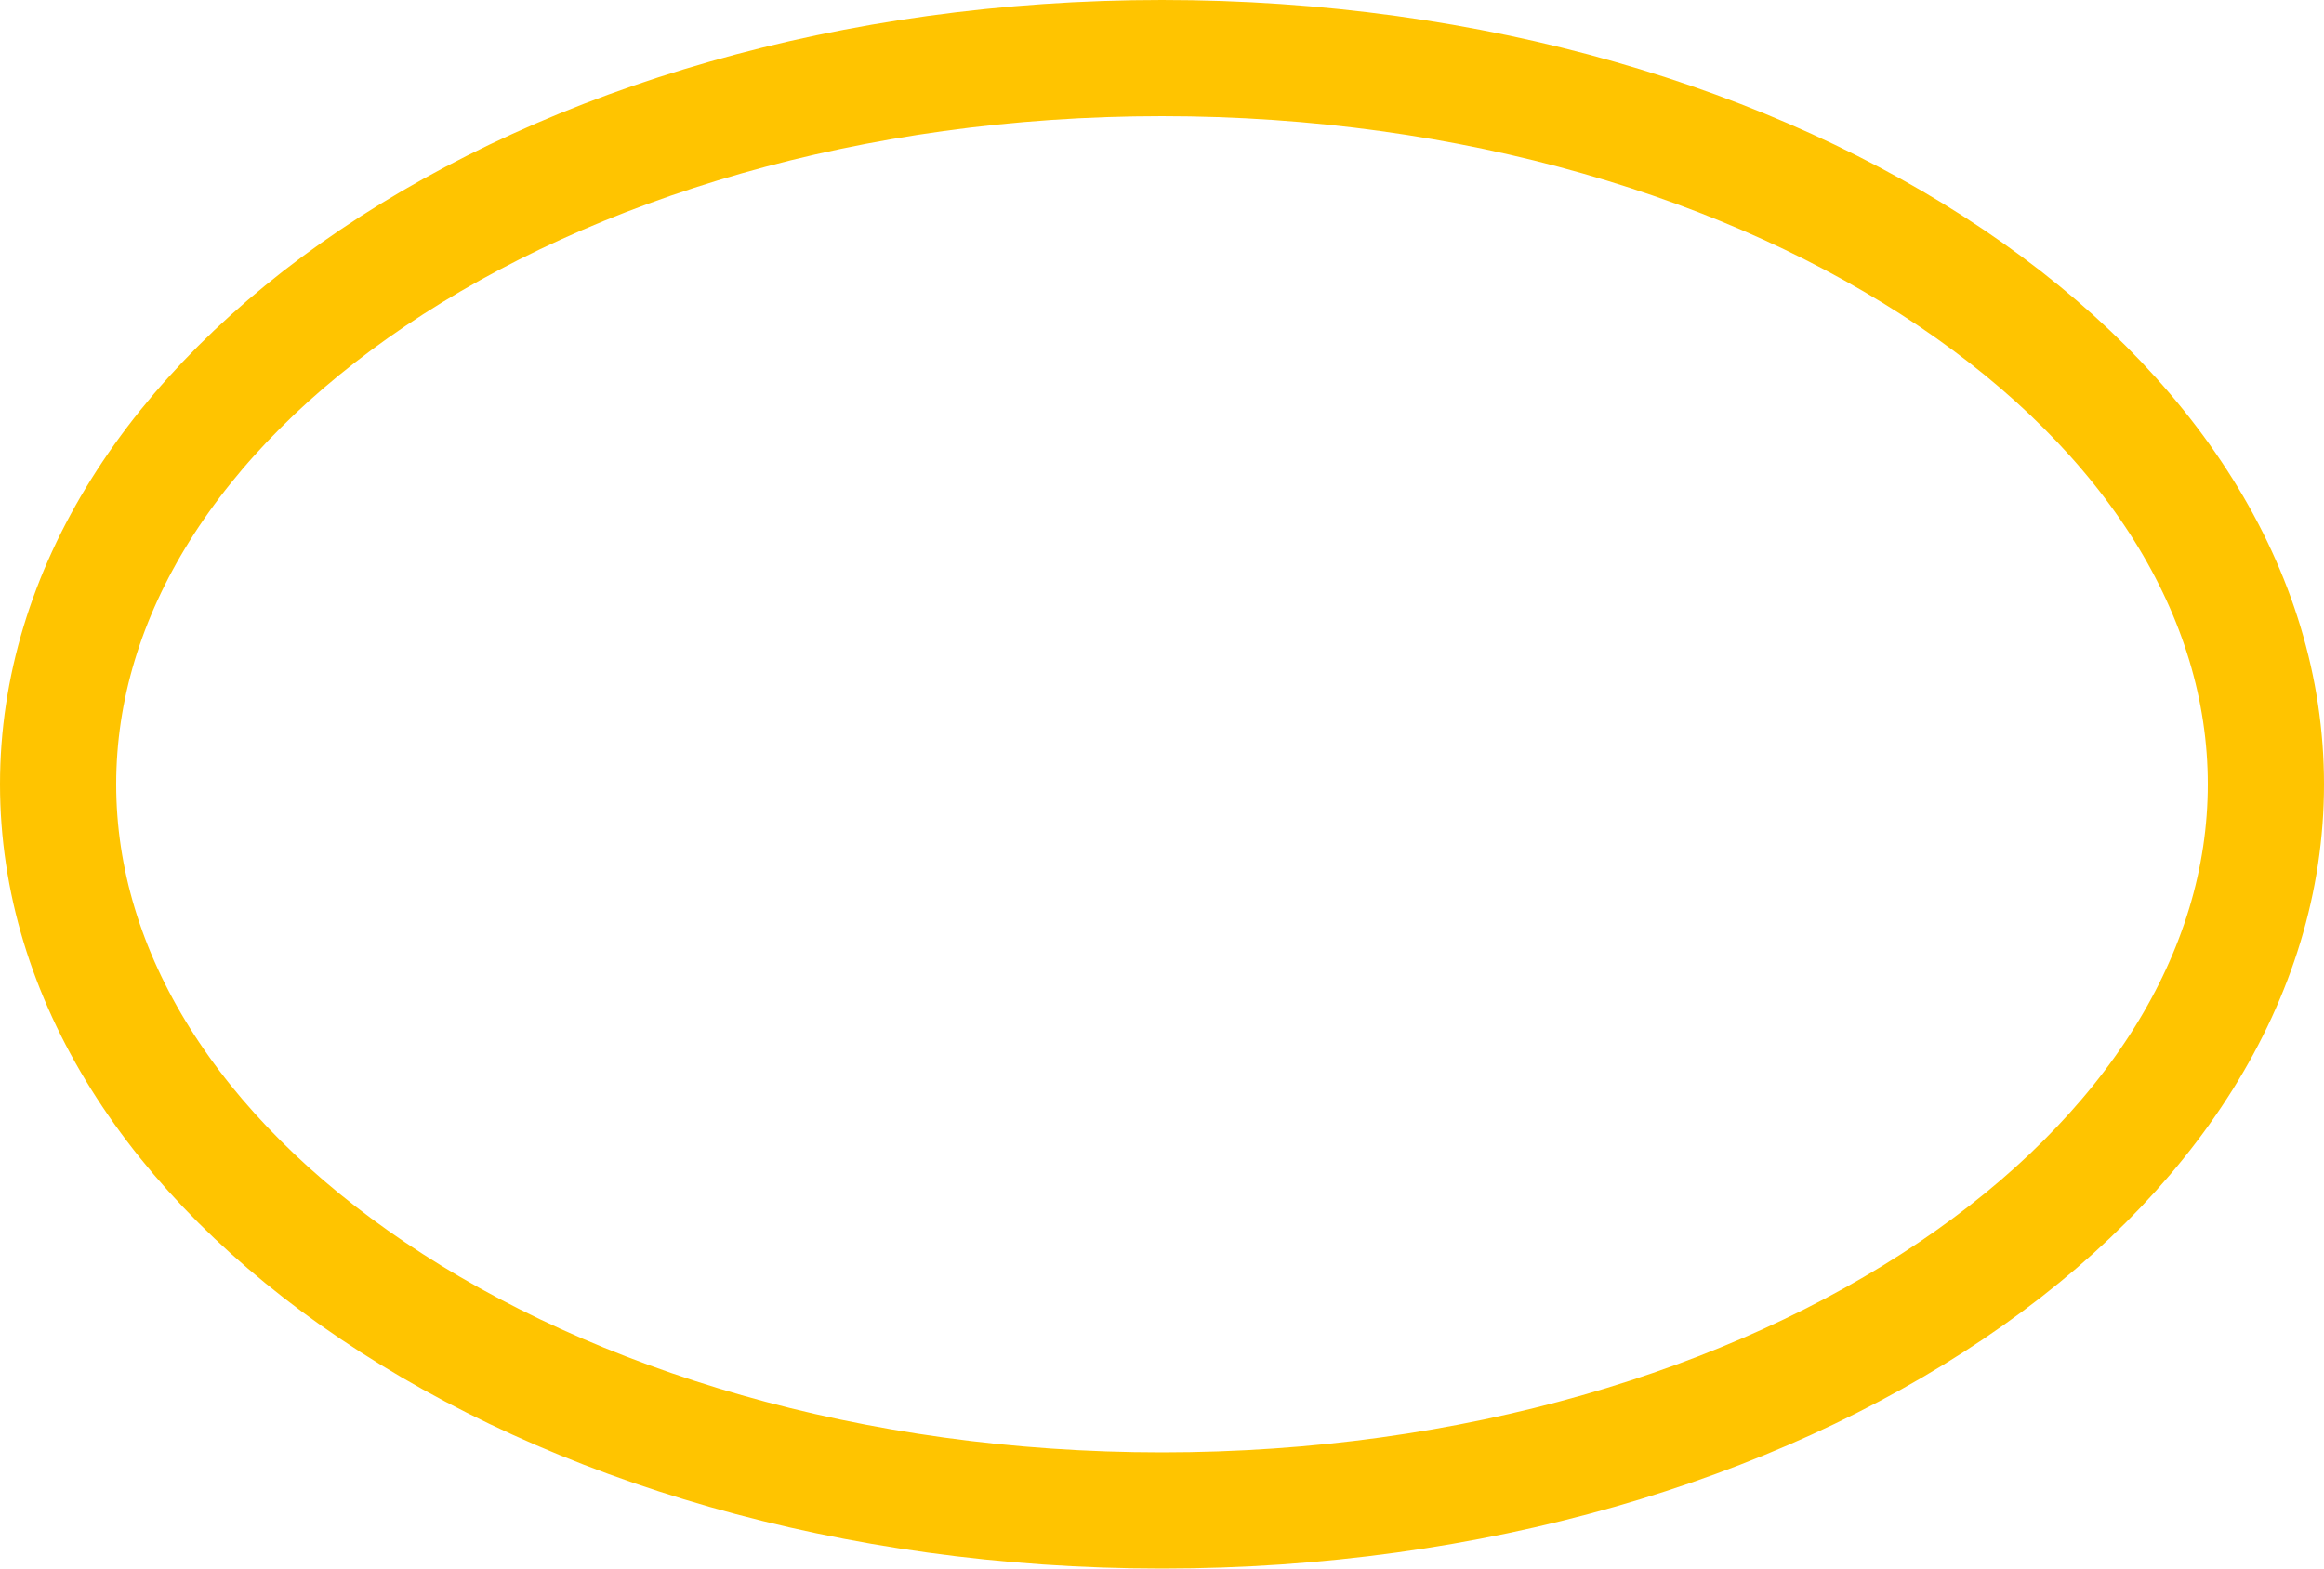 <svg width="40" height="27" viewBox="0 0 40 27" fill="none" xmlns="http://www.w3.org/2000/svg">
<path d="M39 13.5C39 16.795 37.022 19.896 33.583 22.217C30.15 24.534 25.35 26 20 26C14.65 26 9.85 24.534 6.417 22.217C2.978 19.896 1 16.795 1 13.5C1 10.205 2.978 7.104 6.417 4.783C9.85 2.466 14.65 1 20 1C25.35 1 30.15 2.466 33.583 4.783C37.022 7.104 39 10.205 39 13.5Z" stroke="#FFC400" stroke-width="2"/>
</svg>
